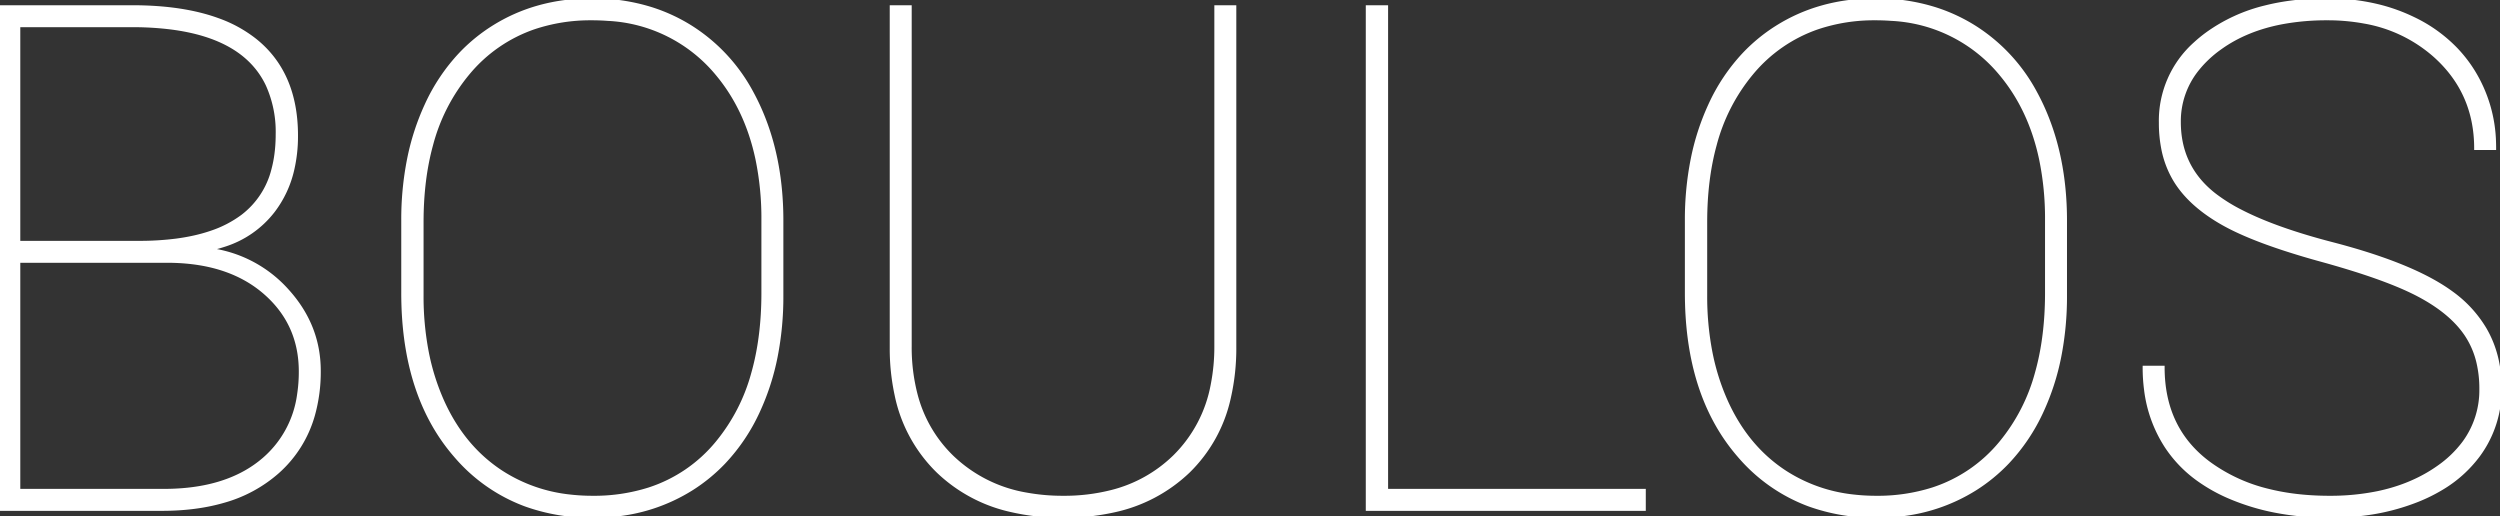 <svg width="707.719" height="146.099" viewBox="0 0 707.719 146.099" xmlns="http://www.w3.org/2000/svg"><rect x="0" y="0" width="707.719" height="146.099" fill="#333333" stroke="none"/><g id="svgGroup" stroke-linecap="round" fill-rule="evenodd" font-size="9pt" stroke="#ffffff" stroke-width="0.25mm" fill="#ffffff" style="stroke:#ffffff;stroke-width:0.25mm;fill:#ffffff"><path d="M 706.152 41.994 L 700.879 41.994 Q 700.879 26.076 689.16 15.675 A 40.482 40.482 0 0 0 669.318 6.204 A 57.108 57.108 0 0 0 658.789 5.275 A 68.825 68.825 0 0 0 646.24 6.353 Q 635.88 8.276 628.467 13.625 A 31.688 31.688 0 0 0 621.878 19.867 A 23.375 23.375 0 0 0 616.895 34.572 Q 616.895 47.153 626.622 54.917 A 31.804 31.804 0 0 0 626.953 55.177 A 47.669 47.669 0 0 0 634.297 59.77 Q 642.251 63.883 654.402 67.416 A 205.379 205.379 0 0 0 660.156 68.996 Q 680.523 74.281 691.286 81.04 A 45.127 45.127 0 0 1 694.043 82.912 A 33.96 33.96 0 0 1 703.508 93.226 Q 707.715 100.494 707.715 109.865 A 31.265 31.265 0 0 1 701.66 128.859 A 35.565 35.565 0 0 1 691.232 138.25 A 47.058 47.058 0 0 1 684.473 141.603 A 61.501 61.501 0 0 1 668.683 145.565 A 77.636 77.636 0 0 1 659.473 146.095 A 79.849 79.849 0 0 1 643.961 144.648 A 63.959 63.959 0 0 1 631.738 140.968 A 46.659 46.659 0 0 1 622.14 135.651 A 35.567 35.567 0 0 1 613.232 126.369 A 37.855 37.855 0 0 1 607.419 110.237 A 48.759 48.759 0 0 1 607.031 104.006 L 612.305 104.006 Q 612.305 121.486 625.391 131.154 A 47.048 47.048 0 0 0 642.069 138.837 Q 648.726 140.512 656.539 140.773 A 87.633 87.633 0 0 0 659.473 140.822 A 66.865 66.865 0 0 0 673.015 139.525 Q 681.615 137.746 688.349 133.531 A 41.037 41.037 0 0 0 690.234 132.277 A 31.238 31.238 0 0 0 697.495 125.311 A 25.07 25.07 0 0 0 702.344 110.06 A 32.285 32.285 0 0 0 701.559 102.769 A 24.004 24.004 0 0 0 698.096 94.679 Q 694.492 89.336 687.373 85.046 A 55.065 55.065 0 0 0 684.717 83.547 Q 677.091 79.509 662.959 75.302 A 290.507 290.507 0 0 0 657.129 73.634 A 232.661 232.661 0 0 1 646.983 70.611 Q 635.932 67.02 629.443 63.381 Q 621.621 58.993 617.342 53.413 A 26.776 26.776 0 0 1 615.918 51.369 A 27.414 27.414 0 0 1 612.238 41.747 A 37.736 37.736 0 0 1 611.621 34.767 A 29.252 29.252 0 0 1 621.462 12.28 A 38.809 38.809 0 0 1 624.707 9.621 A 47.158 47.158 0 0 1 641.385 1.977 Q 648.042 0.31 655.856 0.05 A 88.077 88.077 0 0 1 658.789 0.002 A 60.293 60.293 0 0 1 673.195 1.662 A 50.394 50.394 0 0 1 683.35 5.324 A 41.644 41.644 0 0 1 695.216 13.843 A 38.416 38.416 0 0 1 700.195 20.265 A 40.039 40.039 0 0 1 706.123 40.303 A 48.196 48.196 0 0 1 706.152 41.994 Z M 344.238 1.955 L 349.512 1.955 L 349.512 98.244 A 62.661 62.661 0 0 1 347.965 112.582 A 41.486 41.486 0 0 1 336.426 133.449 A 43.669 43.669 0 0 1 315.255 144.601 A 64.527 64.527 0 0 1 300.977 146.095 A 63.974 63.974 0 0 1 286.101 144.462 A 43.508 43.508 0 0 1 265.527 133.449 A 41.971 41.971 0 0 1 253.706 111.709 A 62.184 62.184 0 0 1 252.344 98.634 L 252.344 1.955 L 257.617 1.955 L 257.617 98.049 A 52.955 52.955 0 0 0 259.217 111.429 A 37.604 37.604 0 0 0 269.482 129.299 A 39.947 39.947 0 0 0 290.549 139.91 A 57.053 57.053 0 0 0 300.977 140.822 A 54.278 54.278 0 0 0 314.6 139.201 A 39.042 39.042 0 0 0 332.422 129.299 A 38.178 38.178 0 0 0 343.197 108.99 A 55.697 55.697 0 0 0 344.238 97.951 L 344.238 1.955 Z M 45.801 144.142 L 0 144.142 L 0 1.955 L 37.402 1.955 Q 51.779 1.955 61.768 5.615 A 37.029 37.029 0 0 1 72.119 11.281 Q 83.887 20.607 83.887 38.381 A 41.816 41.816 0 0 1 82.807 48.129 A 30.429 30.429 0 0 1 77.344 59.767 A 28.214 28.214 0 0 1 63.505 69.401 A 37.802 37.802 0 0 1 58.887 70.607 A 35.582 35.582 0 0 1 81.348 82.277 Q 90.332 92.189 90.332 104.982 A 45.109 45.109 0 0 1 88.677 117.527 A 33.686 33.686 0 0 1 78.564 133.644 A 39.001 39.001 0 0 1 63.065 141.949 Q 55.397 144.142 45.801 144.142 Z M 392.48 1.955 L 392.48 138.869 L 465.43 138.869 L 465.43 144.142 L 387.109 144.142 L 387.109 1.955 L 392.48 1.955 Z M 221.289 62.404 L 221.289 83.693 A 87.903 87.903 0 0 1 219.654 101.024 A 68.229 68.229 0 0 1 214.697 116.359 A 53.492 53.492 0 0 1 204.895 130.955 A 48.11 48.11 0 0 1 195.898 138.332 A 49.907 49.907 0 0 1 172.777 145.896 A 61.853 61.853 0 0 1 167.773 146.095 A 54.716 54.716 0 0 1 148.666 142.882 A 47.938 47.938 0 0 1 128.906 129.006 Q 114.894 112.873 114.109 86.125 A 109.513 109.513 0 0 1 114.063 82.912 L 114.063 62.404 A 87.406 87.406 0 0 1 115.71 45.07 A 68.714 68.714 0 0 1 120.654 29.787 A 53.369 53.369 0 0 1 130.401 15.226 A 47.971 47.971 0 0 1 139.502 7.765 Q 151.758 0.002 167.578 0.002 A 55.433 55.433 0 0 1 184.327 2.458 A 48.499 48.499 0 0 1 195.752 7.765 A 49.606 49.606 0 0 1 212.901 26.361 A 60.849 60.849 0 0 1 214.648 29.836 Q 221.289 44.142 221.289 62.404 Z M 584.668 62.404 L 584.668 83.693 A 87.903 87.903 0 0 1 583.033 101.024 A 68.229 68.229 0 0 1 578.076 116.359 A 53.492 53.492 0 0 1 568.274 130.955 A 48.11 48.11 0 0 1 559.277 138.332 A 49.907 49.907 0 0 1 536.156 145.896 A 61.853 61.853 0 0 1 531.152 146.095 A 54.716 54.716 0 0 1 512.045 142.882 A 47.938 47.938 0 0 1 492.285 129.006 Q 478.273 112.873 477.488 86.125 A 109.513 109.513 0 0 1 477.441 82.912 L 477.441 62.404 A 87.406 87.406 0 0 1 479.089 45.07 A 68.714 68.714 0 0 1 484.033 29.787 A 53.369 53.369 0 0 1 493.78 15.226 A 47.971 47.971 0 0 1 502.881 7.765 Q 515.137 0.002 530.957 0.002 A 55.433 55.433 0 0 1 547.706 2.458 A 48.499 48.499 0 0 1 559.131 7.765 A 49.606 49.606 0 0 1 576.279 26.361 A 60.849 60.849 0 0 1 578.027 29.836 Q 584.668 44.142 584.668 62.404 Z M 216.016 82.912 L 216.016 62.209 A 82.731 82.731 0 0 0 214.326 44.996 Q 211.313 30.83 202.93 20.851 A 42.816 42.816 0 0 0 172.006 5.436 A 59.873 59.873 0 0 0 167.578 5.275 A 50.3 50.3 0 0 0 151.192 7.83 A 41.903 41.903 0 0 0 132.52 20.754 A 52.42 52.42 0 0 0 122.12 41.027 Q 119.434 50.812 119.434 62.892 L 119.434 83.693 A 83.237 83.237 0 0 0 120.82 99.226 A 63.81 63.81 0 0 0 125.342 113.722 Q 131.25 126.759 142.188 133.791 A 44.253 44.253 0 0 0 161.326 140.461 A 56.23 56.23 0 0 0 167.773 140.822 A 51.407 51.407 0 0 0 183.753 138.453 A 41.453 41.453 0 0 0 203.027 125.295 A 52.5 52.5 0 0 0 213.162 105.6 Q 215.302 98.025 215.837 89.05 A 103.162 103.162 0 0 0 216.016 82.912 Z M 579.395 82.912 L 579.395 62.209 A 82.731 82.731 0 0 0 577.704 44.996 Q 574.692 30.83 566.309 20.851 A 42.816 42.816 0 0 0 535.385 5.436 A 59.873 59.873 0 0 0 530.957 5.275 A 50.3 50.3 0 0 0 514.571 7.83 A 41.903 41.903 0 0 0 495.898 20.754 A 52.42 52.42 0 0 0 485.499 41.027 Q 482.813 50.812 482.813 62.892 L 482.813 83.693 A 83.237 83.237 0 0 0 484.199 99.226 A 63.81 63.81 0 0 0 488.721 113.722 Q 494.629 126.759 505.566 133.791 A 44.253 44.253 0 0 0 524.705 140.461 A 56.23 56.23 0 0 0 531.152 140.822 A 51.407 51.407 0 0 0 547.132 138.453 A 41.453 41.453 0 0 0 566.406 125.295 A 52.5 52.5 0 0 0 576.541 105.6 Q 578.681 98.025 579.216 89.05 A 103.162 103.162 0 0 0 579.395 82.912 Z M 48.438 73.927 L 5.273 73.927 L 5.273 138.869 L 46.387 138.869 Q 60.458 138.869 69.82 133.448 A 31.939 31.939 0 0 0 74.756 129.933 A 29.232 29.232 0 0 0 84.566 111.769 A 42.369 42.369 0 0 0 85.059 105.177 Q 85.059 91.701 75.098 82.961 Q 65.137 74.22 48.438 73.927 Z M 5.273 7.228 L 5.273 68.654 L 39.355 68.654 A 80.948 80.948 0 0 0 50.051 67.996 Q 55.474 67.271 59.875 65.748 A 31.456 31.456 0 0 0 68.652 61.183 A 23.785 23.785 0 0 0 77.35 47.824 Q 78.425 43.741 78.509 38.828 A 49.079 49.079 0 0 0 78.516 37.99 A 32.316 32.316 0 0 0 75.697 24.009 Q 69.276 10.473 48.221 7.851 A 86.789 86.789 0 0 0 38.574 7.228 L 5.273 7.228 Z" vector-effect="non-scaling-stroke"/></g></svg>